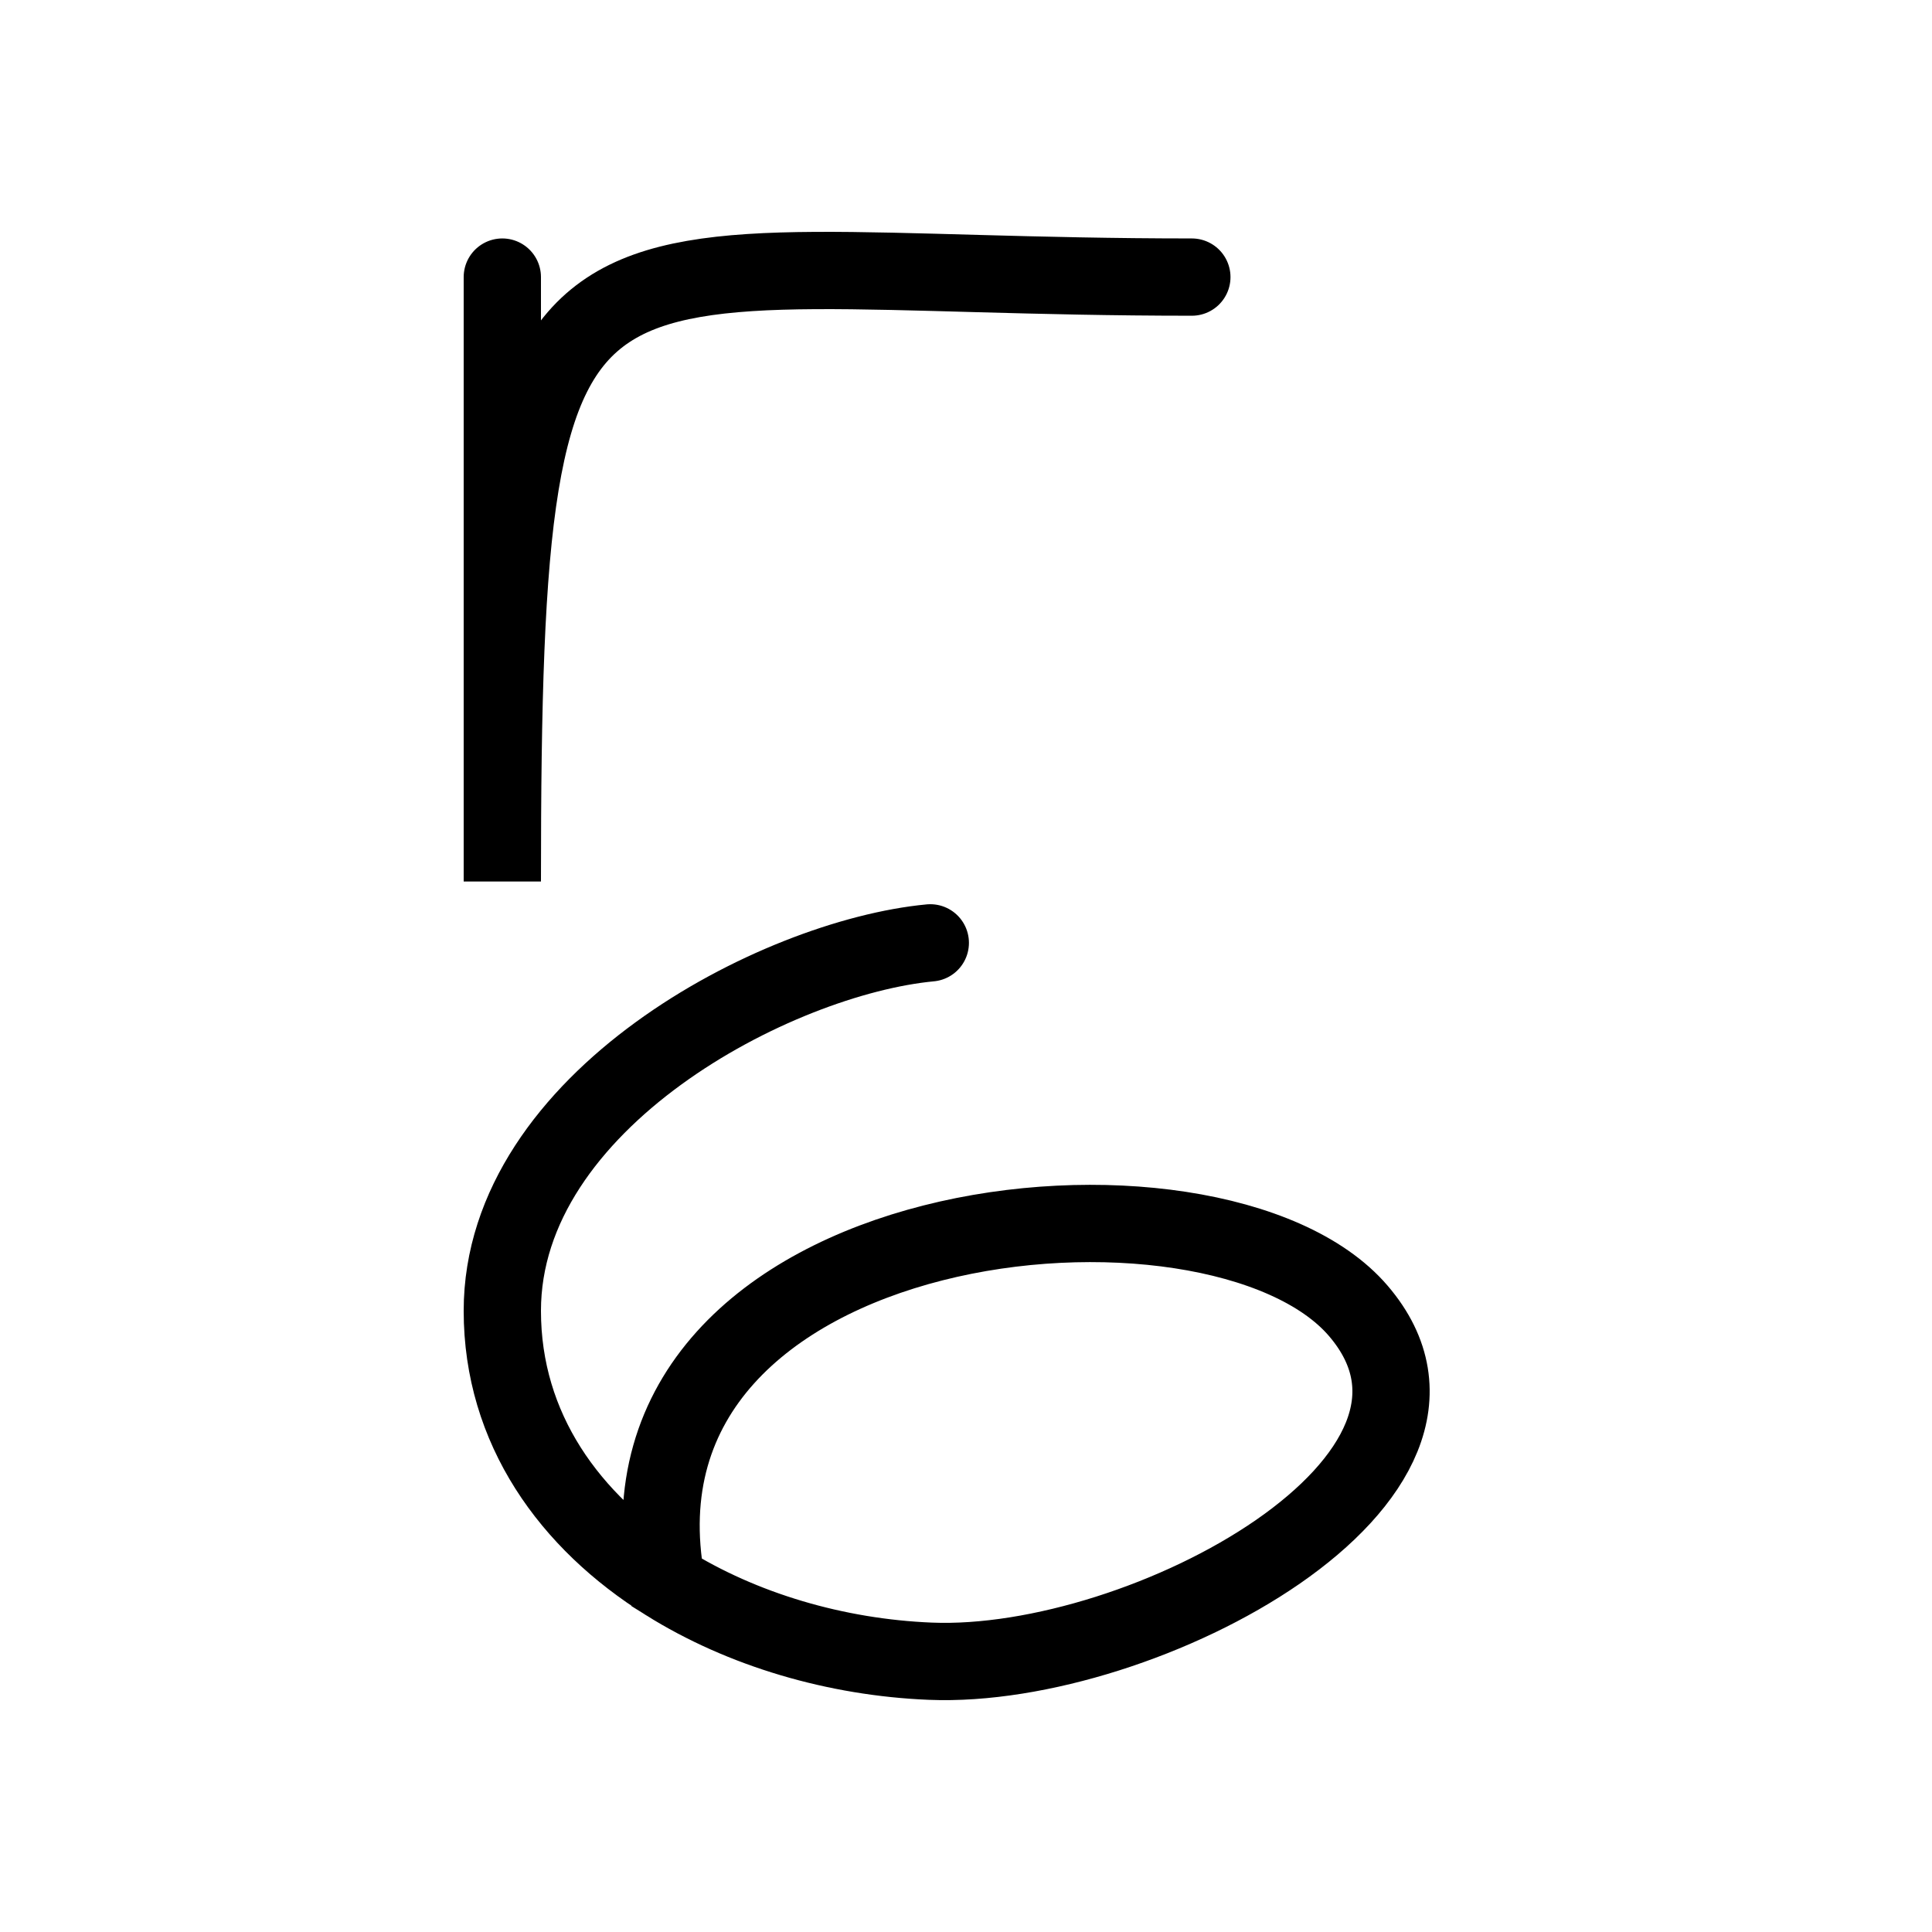 <svg width="50" height="50" viewBox="0 0 50 50" fill="none" xmlns="http://www.w3.org/2000/svg">
<rect width="50" height="50" fill="white"/>
<path d="M13 7.171V22.814C13 4.224 14.354 7.171 30.845 7.171M24.076 24.401C20.076 24.779 13 28.483 13 33.924C13 36.975 14.741 39.384 17.247 40.952M17.247 40.952C19.21 42.181 21.643 42.893 24.076 42.992C29.614 43.219 38.844 38.231 35.152 33.924C31.46 29.616 15.461 31.203 17.247 40.952Z" stroke="black" stroke-width="2" stroke-linecap="round"/>
</svg>
